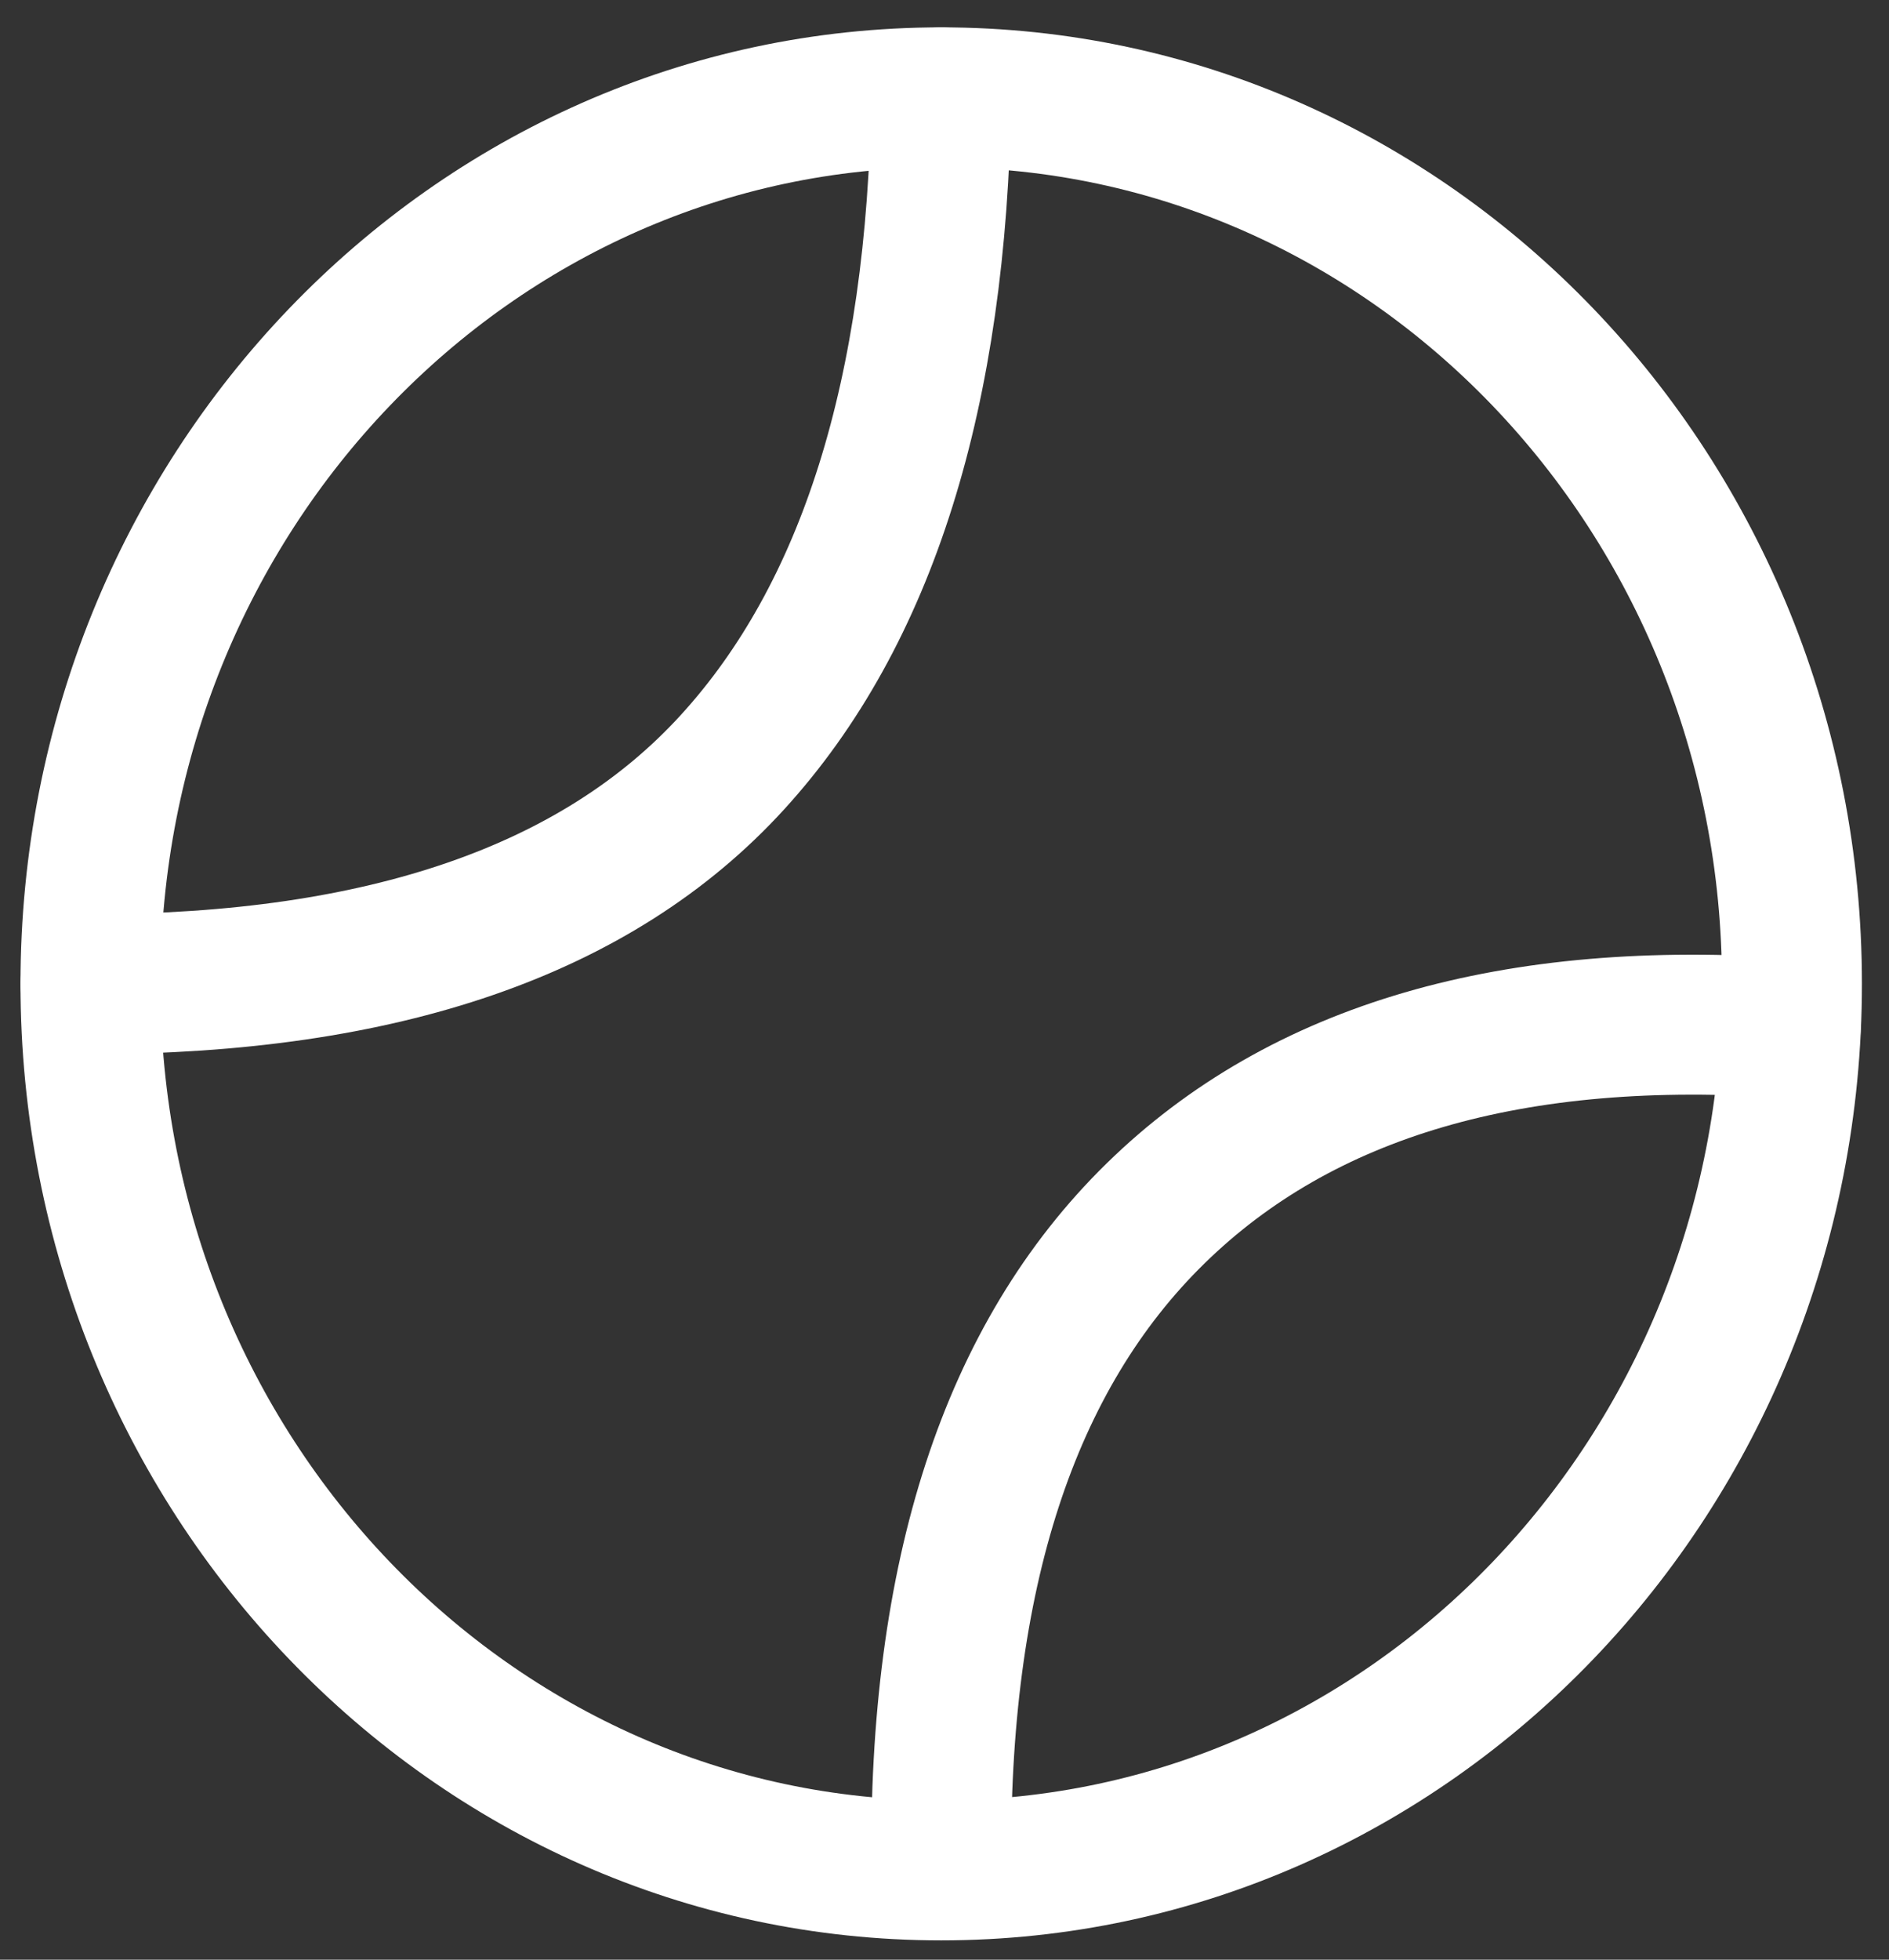<svg width="27" height="28" viewBox="0 0 27 28" fill="none" xmlns="http://www.w3.org/2000/svg">
<rect x="0" y="0" width="27" height="28" fill="#333333" stroke="none"/>
<path d="M13.453 26.724C20.169 26.724 25.613 21.053 25.613 14.057C25.613 7.061 20.169 1.391 13.453 1.391C6.737 1.391 1.293 7.061 1.293 14.057C1.293 21.053 6.737 26.724 13.453 26.724Z" stroke="white" stroke-width="2"/>
<path d="M13.453 1.391C13.392 5.614 12.396 8.782 10.467 10.893C8.538 13.006 5.479 14.062 1.293 14.062" stroke="white" stroke-width="2" stroke-linecap="round" stroke-linejoin="round"/>
<path d="M25.594 14.692C21.634 14.409 18.608 15.291 16.517 17.337C14.425 19.383 13.405 22.511 13.455 26.722" stroke="white" stroke-width="2" stroke-linecap="round"/>
</svg>
